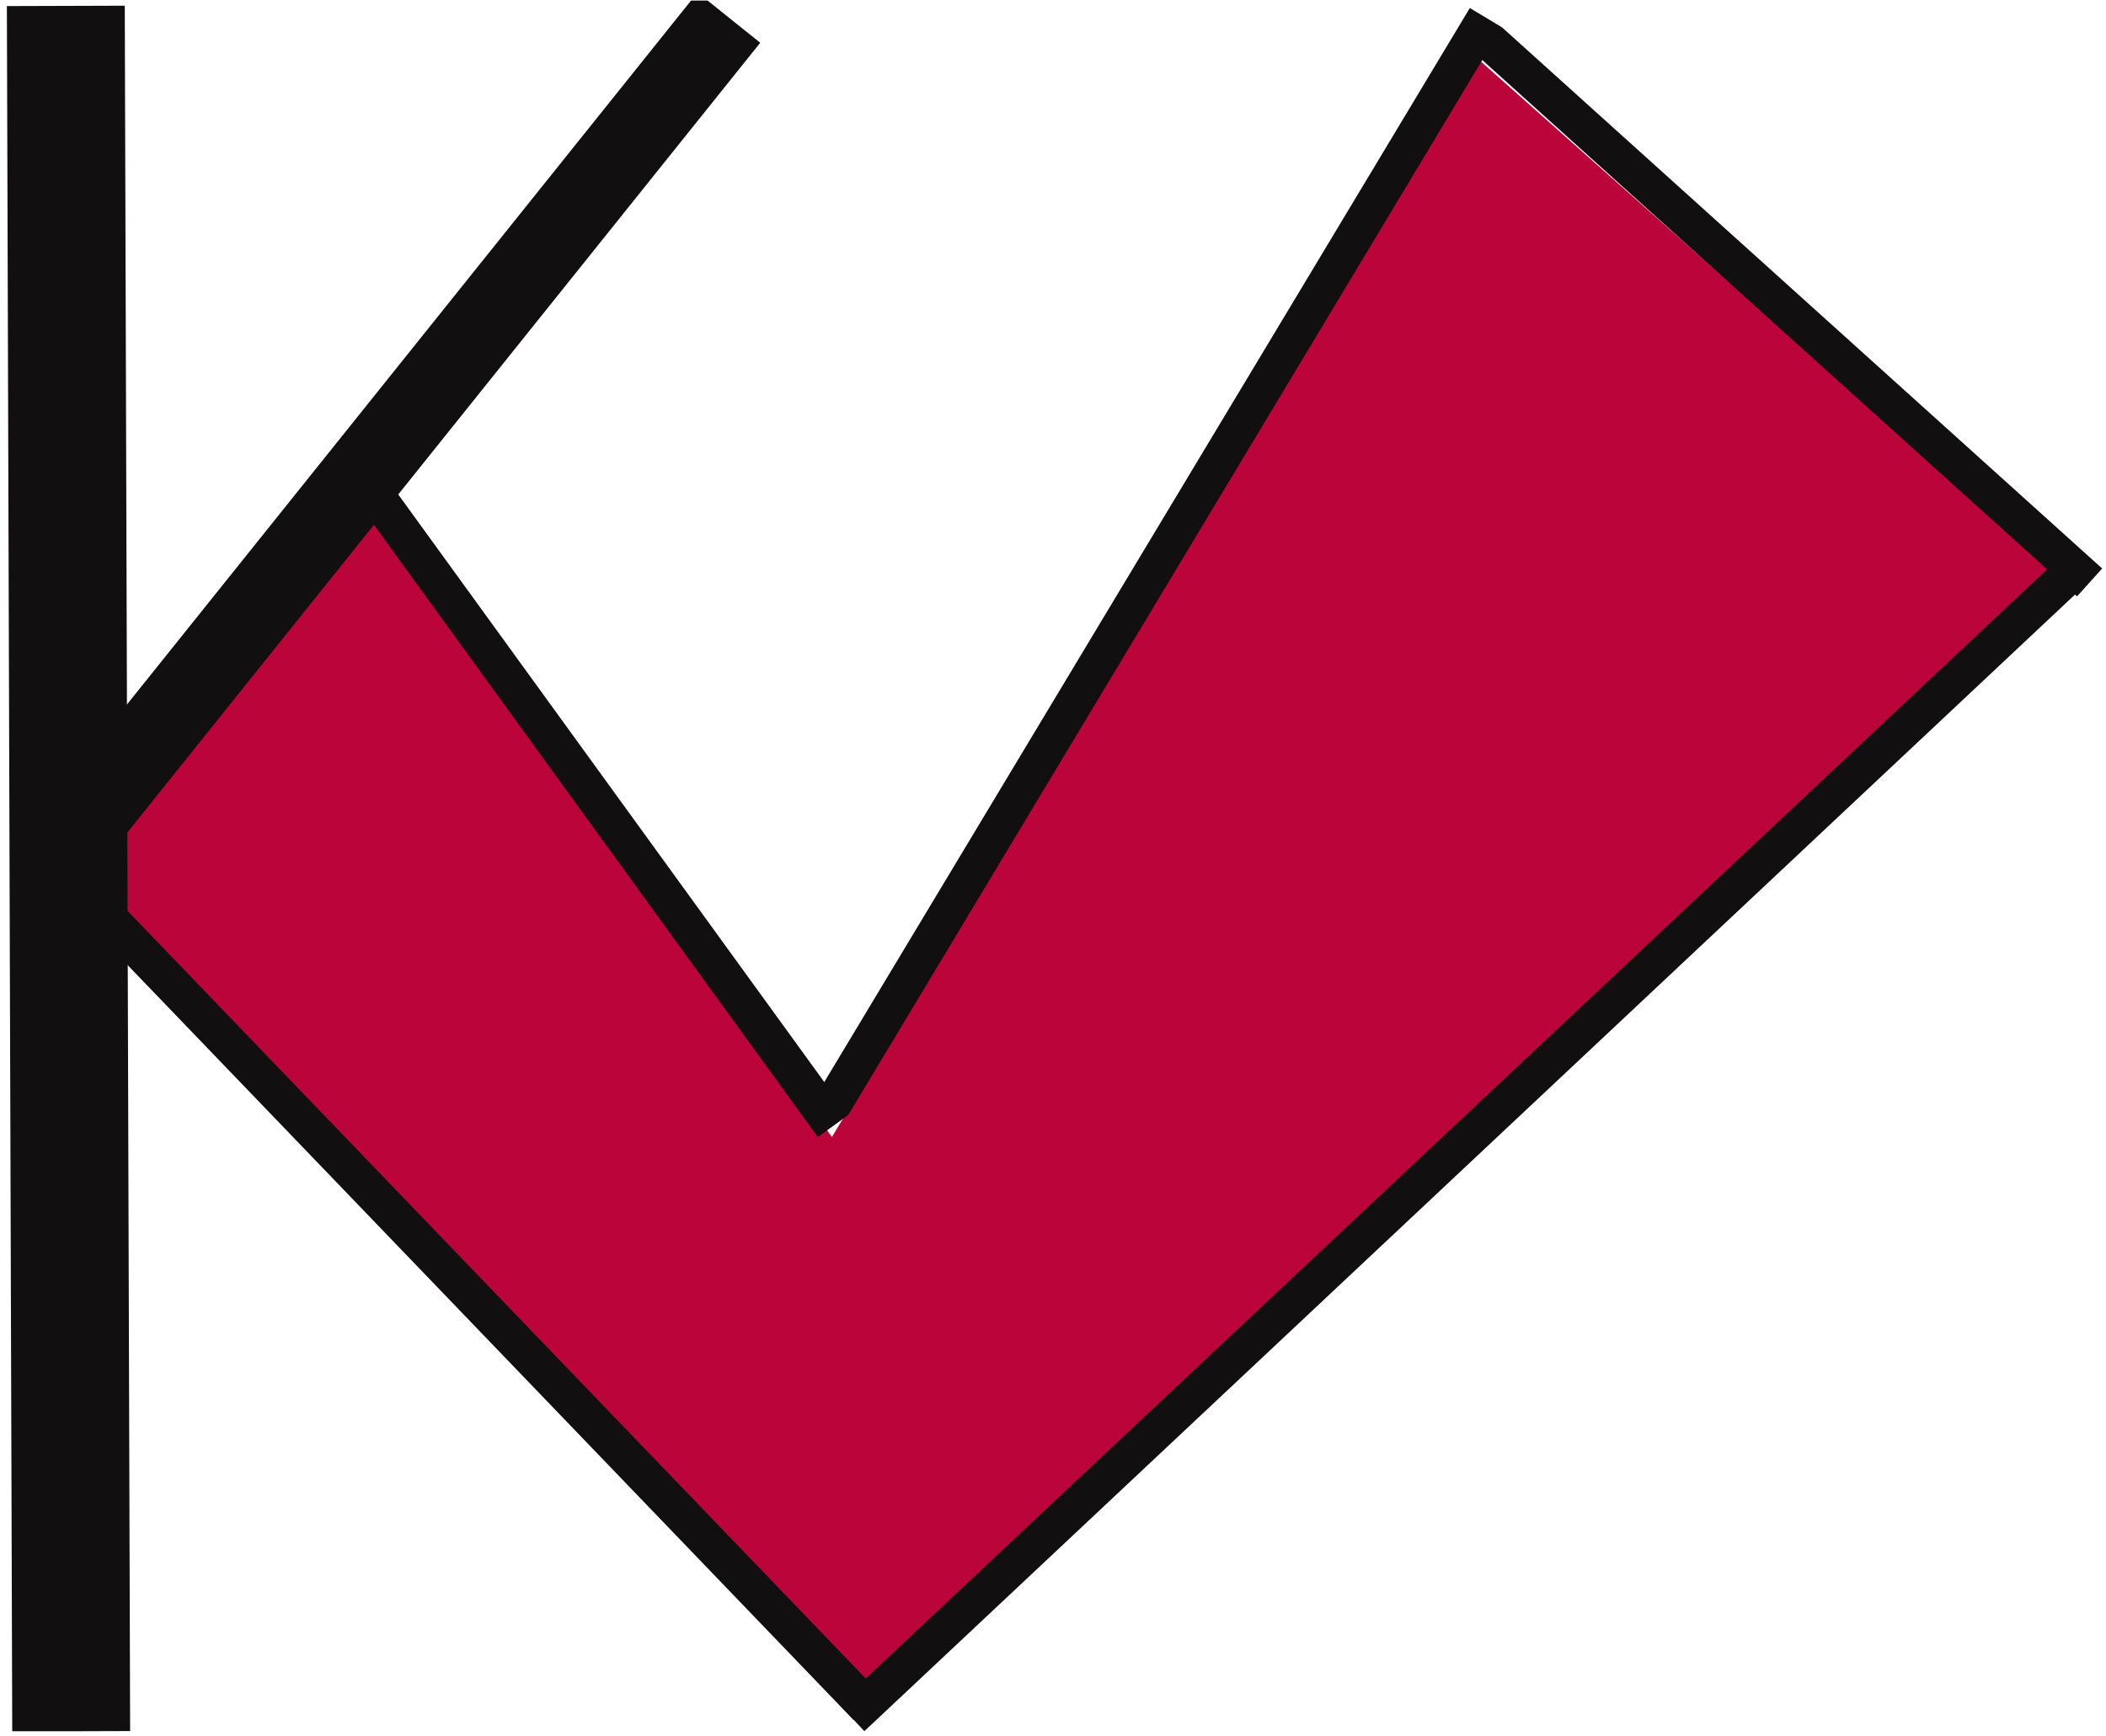 <svg width="393" height="324" viewBox="0 0 393 324" fill="none" xmlns="http://www.w3.org/2000/svg">
<g clip-path="url(#clip0_283_106)">
<path d="M14.284 162.1L69.284 94.1L155.284 213.1L276.284 12.1L384.284 108.1L161.284 317.1L14.284 162.1Z" fill="#BB053A" stroke="#BB053A"/>
<path d="M155.45 210.154L68.451 90.155" stroke="#110F0F" stroke-width="7"/>
<path d="M155.284 206.297L277.284 3.297" stroke="#110F0F" stroke-width="7"/>
<path d="M389.94 108.699L277.94 7.699" stroke="#110F0F" stroke-width="7"/>
<path d="M158.901 320.537L387.284 106.1" stroke="#110F0F" stroke-width="7"/>
<path d="M161.761 318.526L11.761 162.526" stroke="#110F0F" stroke-width="7"/>
<path d="M136.015 3.289L11.015 159.289" stroke="#110F0F" stroke-width="15"/>
<path d="M12.284 1.1L13.284 323.1" stroke="#110F0F" stroke-width="22"/>
</g>
<defs>
<clipPath id="clip0_283_106">
<rect width="392" height="323" fill="white" transform="translate(0.284 0.1)"/>
</clipPath>
</defs>
</svg>
